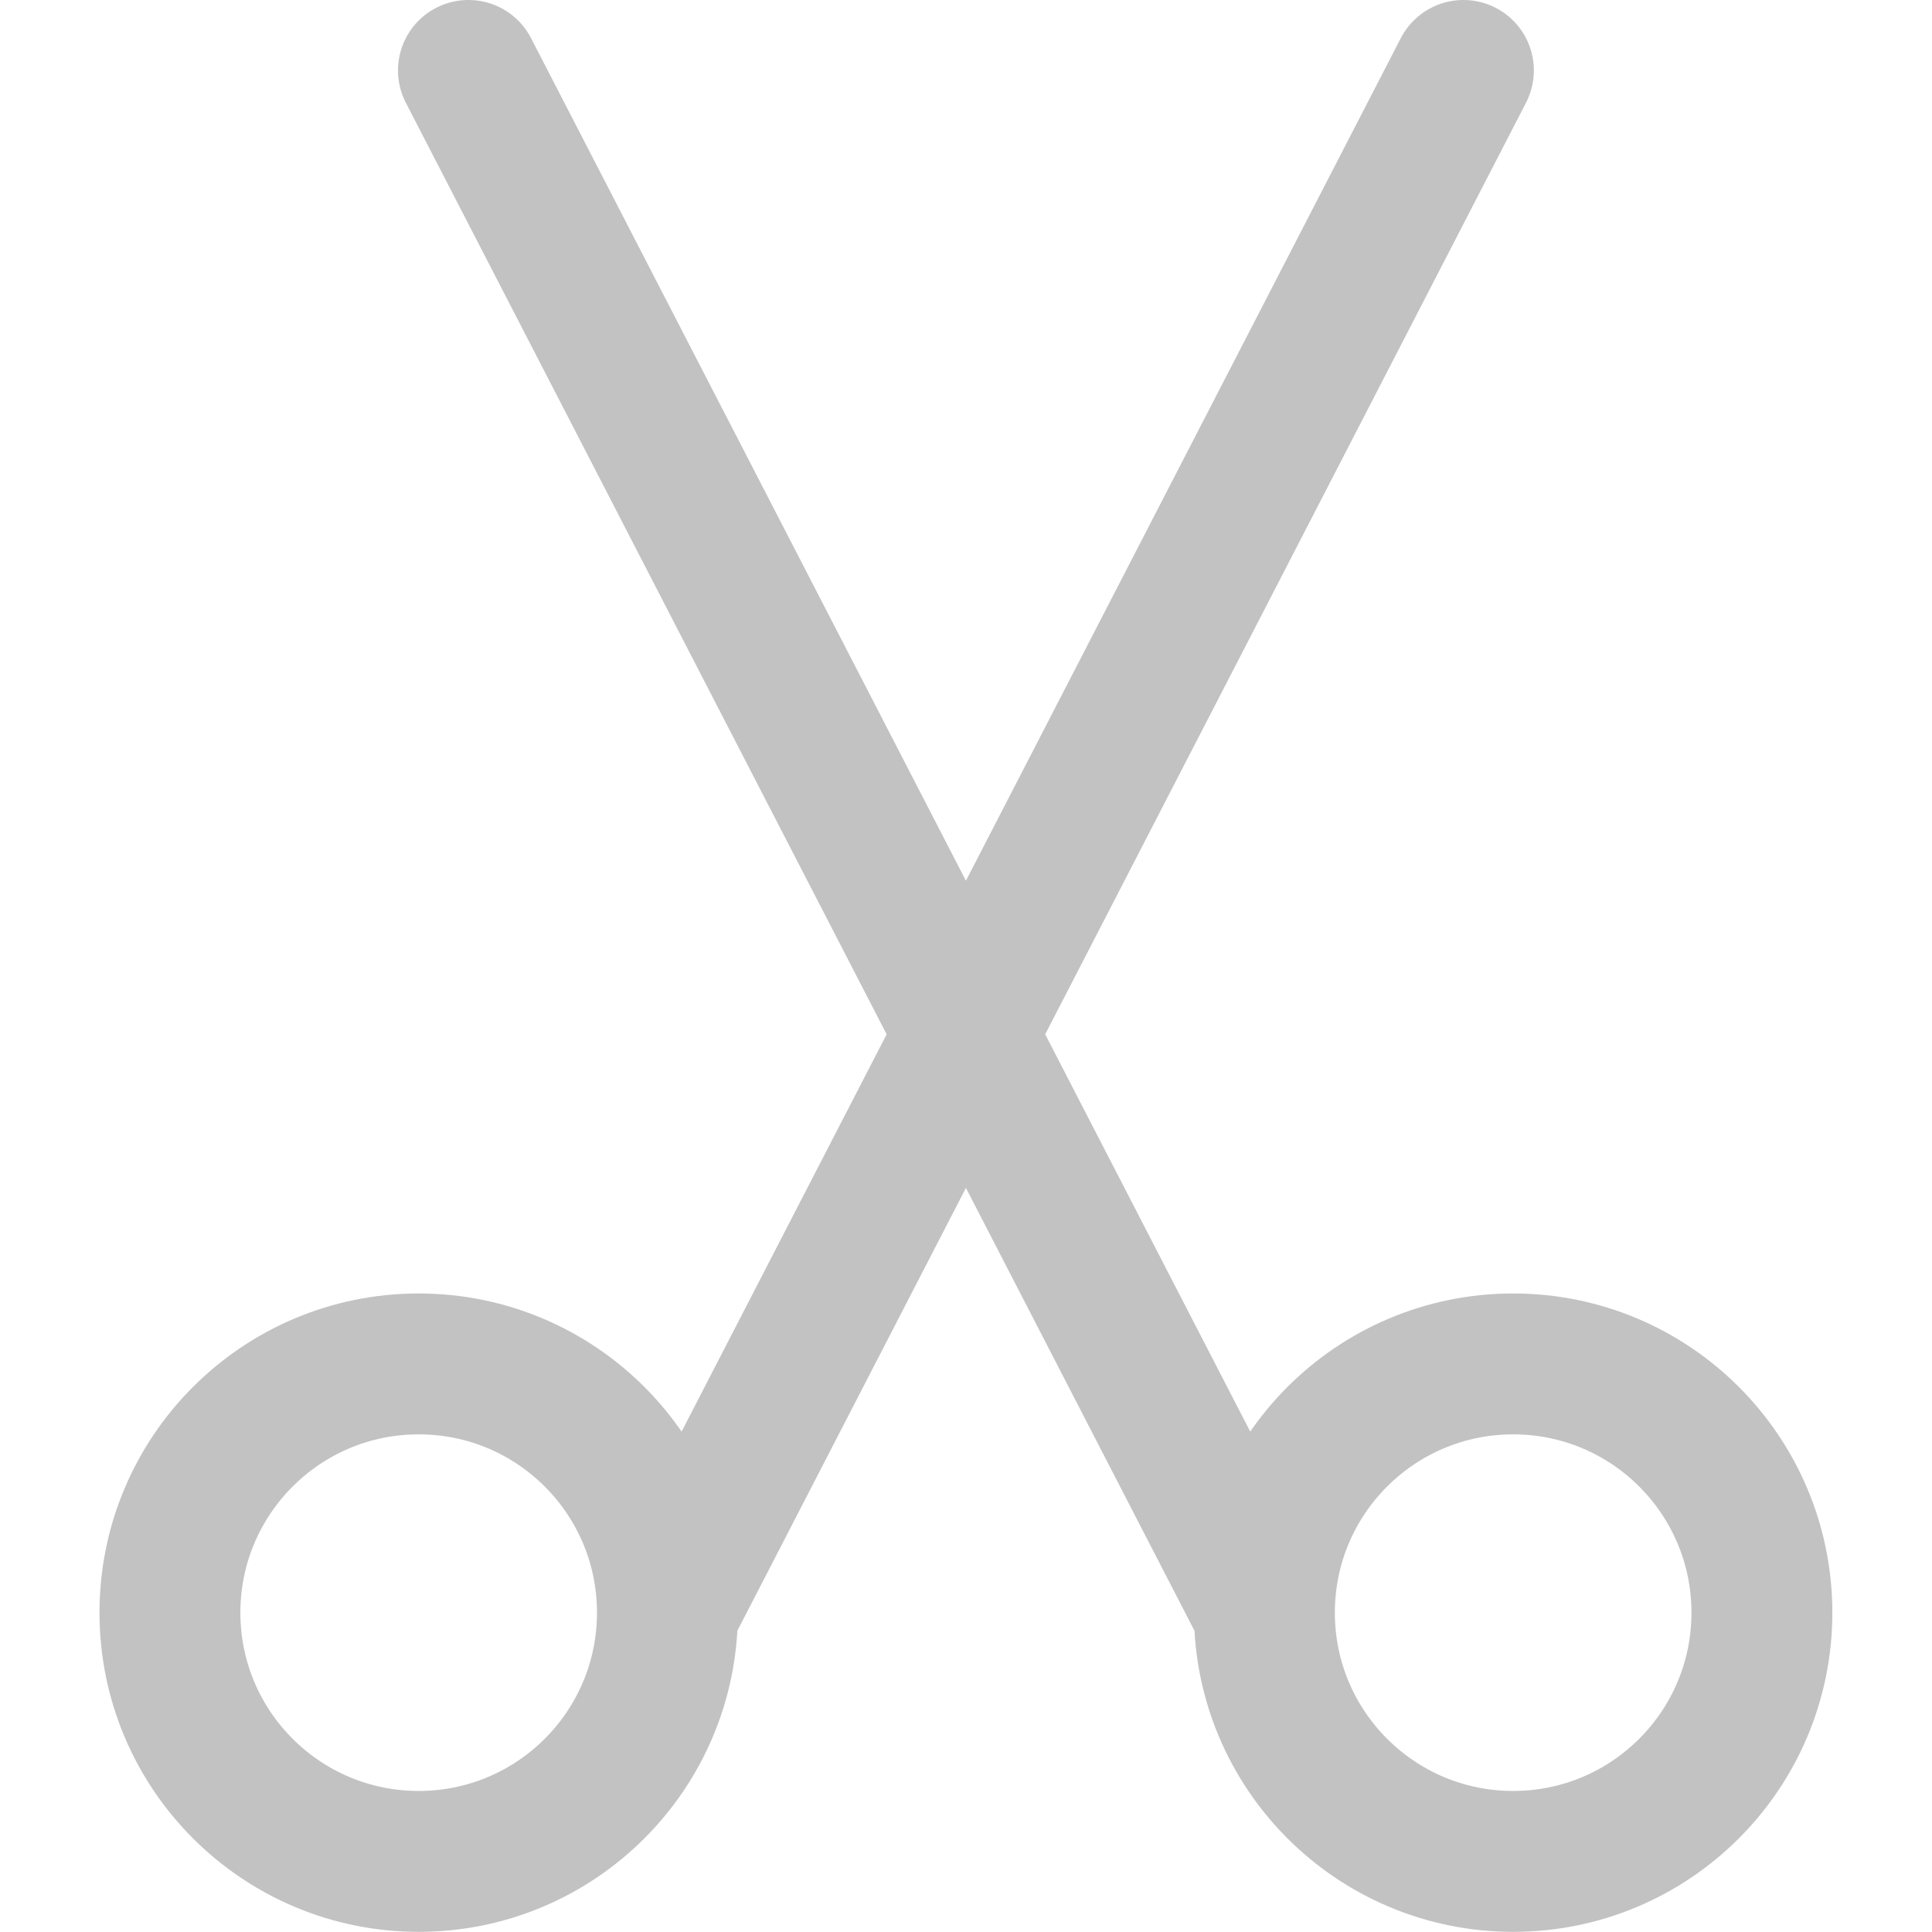 <?xml version="1.0" encoding="UTF-8" standalone="no"?>
<!-- Uploaded to: SVG Repo, www.svgrepo.com, Transformed by: SVG Repo Mixer Tools -->

<svg
   width="800px"
   height="800px"
   viewBox="0 0 24 24"
   fill="none"
   stroke="#c2c2c2"
   version="1.1"
   id="svg1"
   sodipodi:docname="cut_icon.svg"
   inkscape:version="1.3.2 (091e20e, 2023-11-25, custom)"
   xmlns:inkscape="http://www.inkscape.org/namespaces/inkscape"
   xmlns:sodipodi="http://sodipodi.sourceforge.net/DTD/sodipodi-0.dtd"
   xmlns="http://www.w3.org/2000/svg"
   xmlns:svg="http://www.w3.org/2000/svg">
  <defs
     id="defs1" />
  <sodipodi:namedview
     id="namedview1"
     pagecolor="#505050"
     bordercolor="#eeeeee"
     borderopacity="1"
     inkscape:showpageshadow="0"
     inkscape:pageopacity="0"
     inkscape:pagecheckerboard="0"
     inkscape:deskcolor="#505050"
     inkscape:zoom="0.97"
     inkscape:cx="399.48454"
     inkscape:cy="400"
     inkscape:window-width="1920"
     inkscape:window-height="991"
     inkscape:window-x="-9"
     inkscape:window-y="-9"
     inkscape:window-maximized="1"
     inkscape:current-layer="svg1" />
  <g
     id="SVGRepo_bgCarrier"
     stroke-width="0" />
  <g
     id="SVGRepo_tracerCarrier"
     stroke-linecap="round"
     stroke-linejoin="round" />
  <g
     id="SVGRepo_iconCarrier"
     transform="matrix(1.236,0,0,1.236,-2.833,-2.833)">
    <path
       d="M 9,18.5 17,3 M 9,18.5 C 9,19.881 7.881,21 6.5,21 5.119,21 4,19.881 4,18.5 4,17.119 5.119,16 6.5,16 7.881,16 9,17.119 9,18.5 Z m 6,0 L 7,3 m 8,15.5 C 15,19.881 16.119,21 17.5,21 18.881,21 20,19.881 20,18.5 20,17.119 18.881,16 17.5,16 16.119,16 15,17.119 15,18.5 Z"
       stroke="#c2c2c2"
       stroke-width="1.416"
       stroke-linecap="round"
       stroke-linejoin="round"
       id="path1" />
  </g>
</svg>
